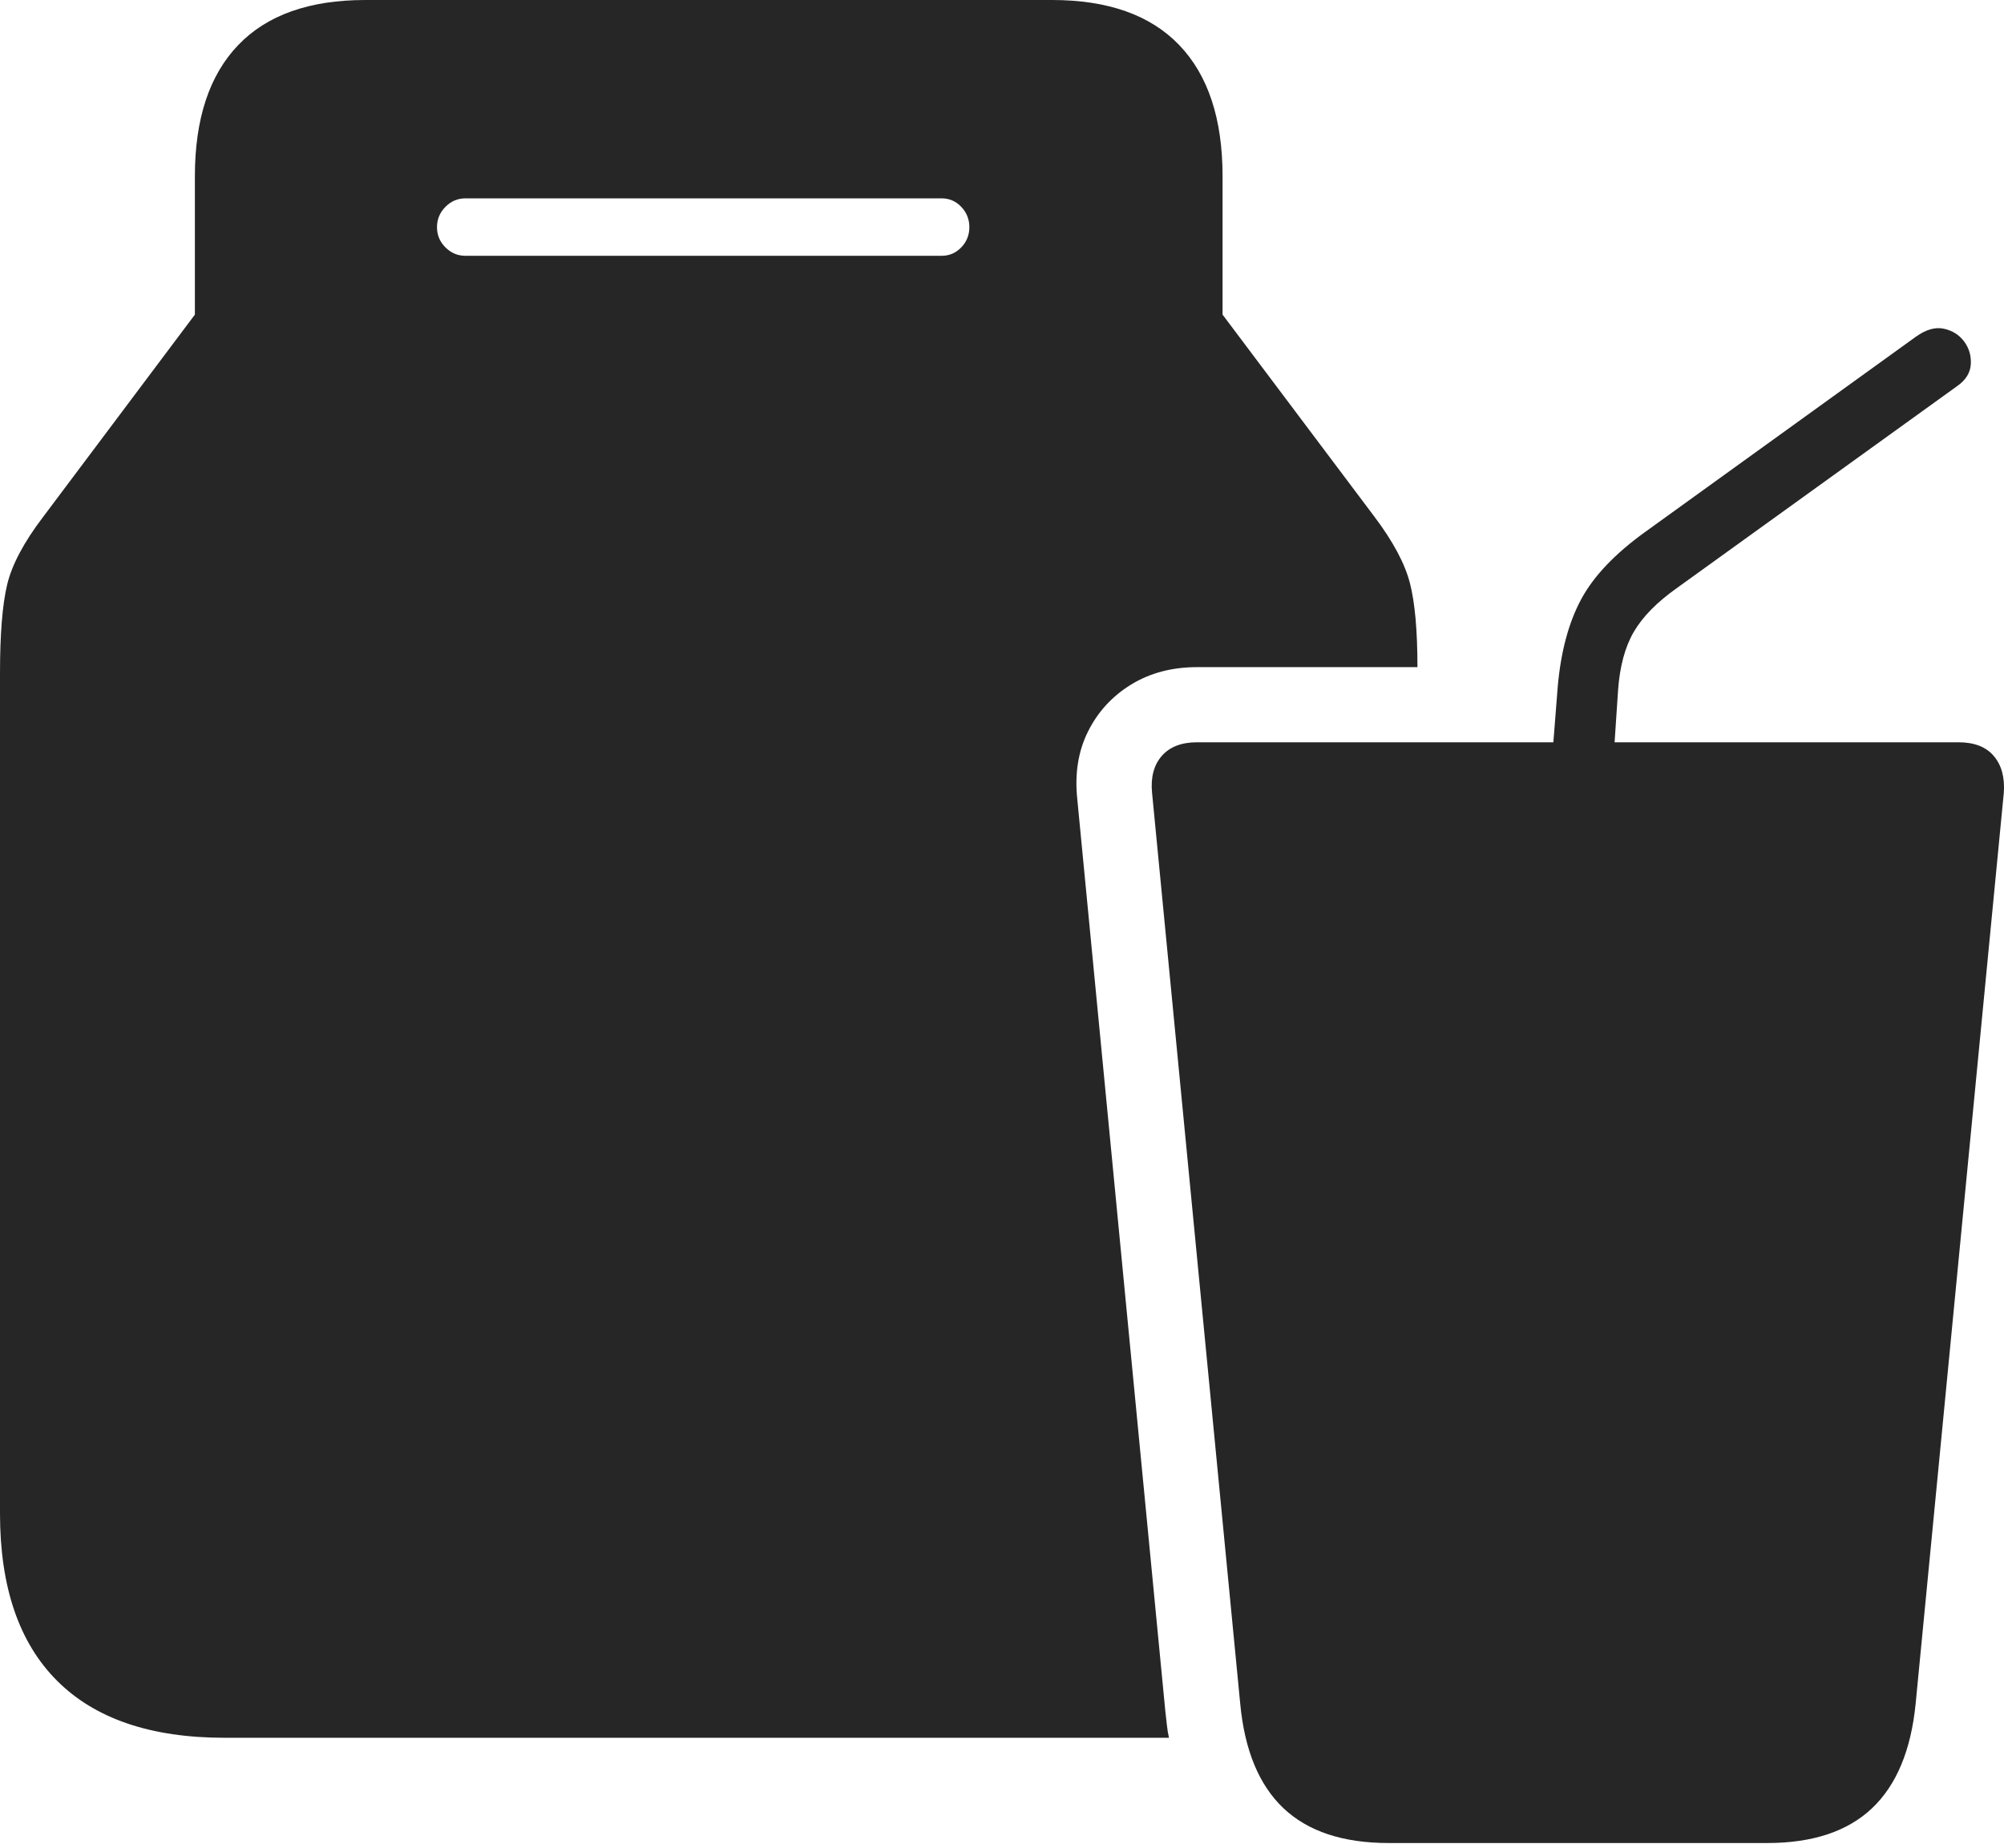<?xml version="1.0" encoding="UTF-8"?>
<!--Generator: Apple Native CoreSVG 175-->
<!DOCTYPE svg
PUBLIC "-//W3C//DTD SVG 1.1//EN"
       "http://www.w3.org/Graphics/SVG/1.1/DTD/svg11.dtd">
<svg version="1.1" xmlns="http://www.w3.org/2000/svg" xmlns:xlink="http://www.w3.org/1999/xlink" width="23.301" height="21.493">
 <g>
  <rect height="21.493" opacity="0" width="23.301" x="0" y="0"/>
  <path d="M2.613 20.211L13.592 20.211Q13.575 20.136 13.567 20.057Q13.559 19.978 13.549 19.895L12.526 9.296Q12.479 8.852 12.65 8.509Q12.821 8.165 13.151 7.962Q13.482 7.759 13.918 7.759L16.481 7.759Q16.481 7.12 16.393 6.78Q16.305 6.44 15.982 6.011L14.215 3.659L14.215 2.05Q14.215 1.05 13.712 0.525Q13.209 0 12.232 0L4.248 0Q3.271 0 2.769 0.525Q2.266 1.05 2.266 2.05L2.266 3.659L0.502 6.011Q0.166 6.452 0.083 6.8Q0 7.148 0 7.832L0 17.602Q0 18.884 0.663 19.547Q1.325 20.211 2.613 20.211ZM5.411 2.975Q5.277 2.975 5.179 2.877Q5.081 2.779 5.081 2.642Q5.081 2.505 5.179 2.406Q5.277 2.307 5.411 2.307L10.949 2.307Q11.083 2.307 11.177 2.406Q11.271 2.505 11.271 2.642Q11.271 2.779 11.177 2.877Q11.083 2.975 10.949 2.975ZM16.146 21.435L20.548 21.435Q21.339 21.435 21.766 21.031Q22.194 20.626 22.274 19.811L23.299 9.218Q23.317 8.949 23.181 8.791Q23.046 8.633 22.772 8.633L13.918 8.633Q13.647 8.633 13.508 8.792Q13.37 8.951 13.395 9.218L14.42 19.811Q14.496 20.626 14.924 21.031Q15.352 21.435 16.146 21.435ZM18.041 8.892L18.756 8.892L18.814 8.024Q18.844 7.61 18.997 7.348Q19.151 7.085 19.495 6.841L22.757 4.49Q22.906 4.386 22.915 4.237Q22.924 4.088 22.837 3.971Q22.75 3.855 22.601 3.823Q22.452 3.791 22.278 3.915L19.134 6.183Q18.602 6.565 18.384 6.971Q18.166 7.377 18.112 7.988Z" fill="rgba(0,0,0,0.85)"/>
 </g>
</svg>
